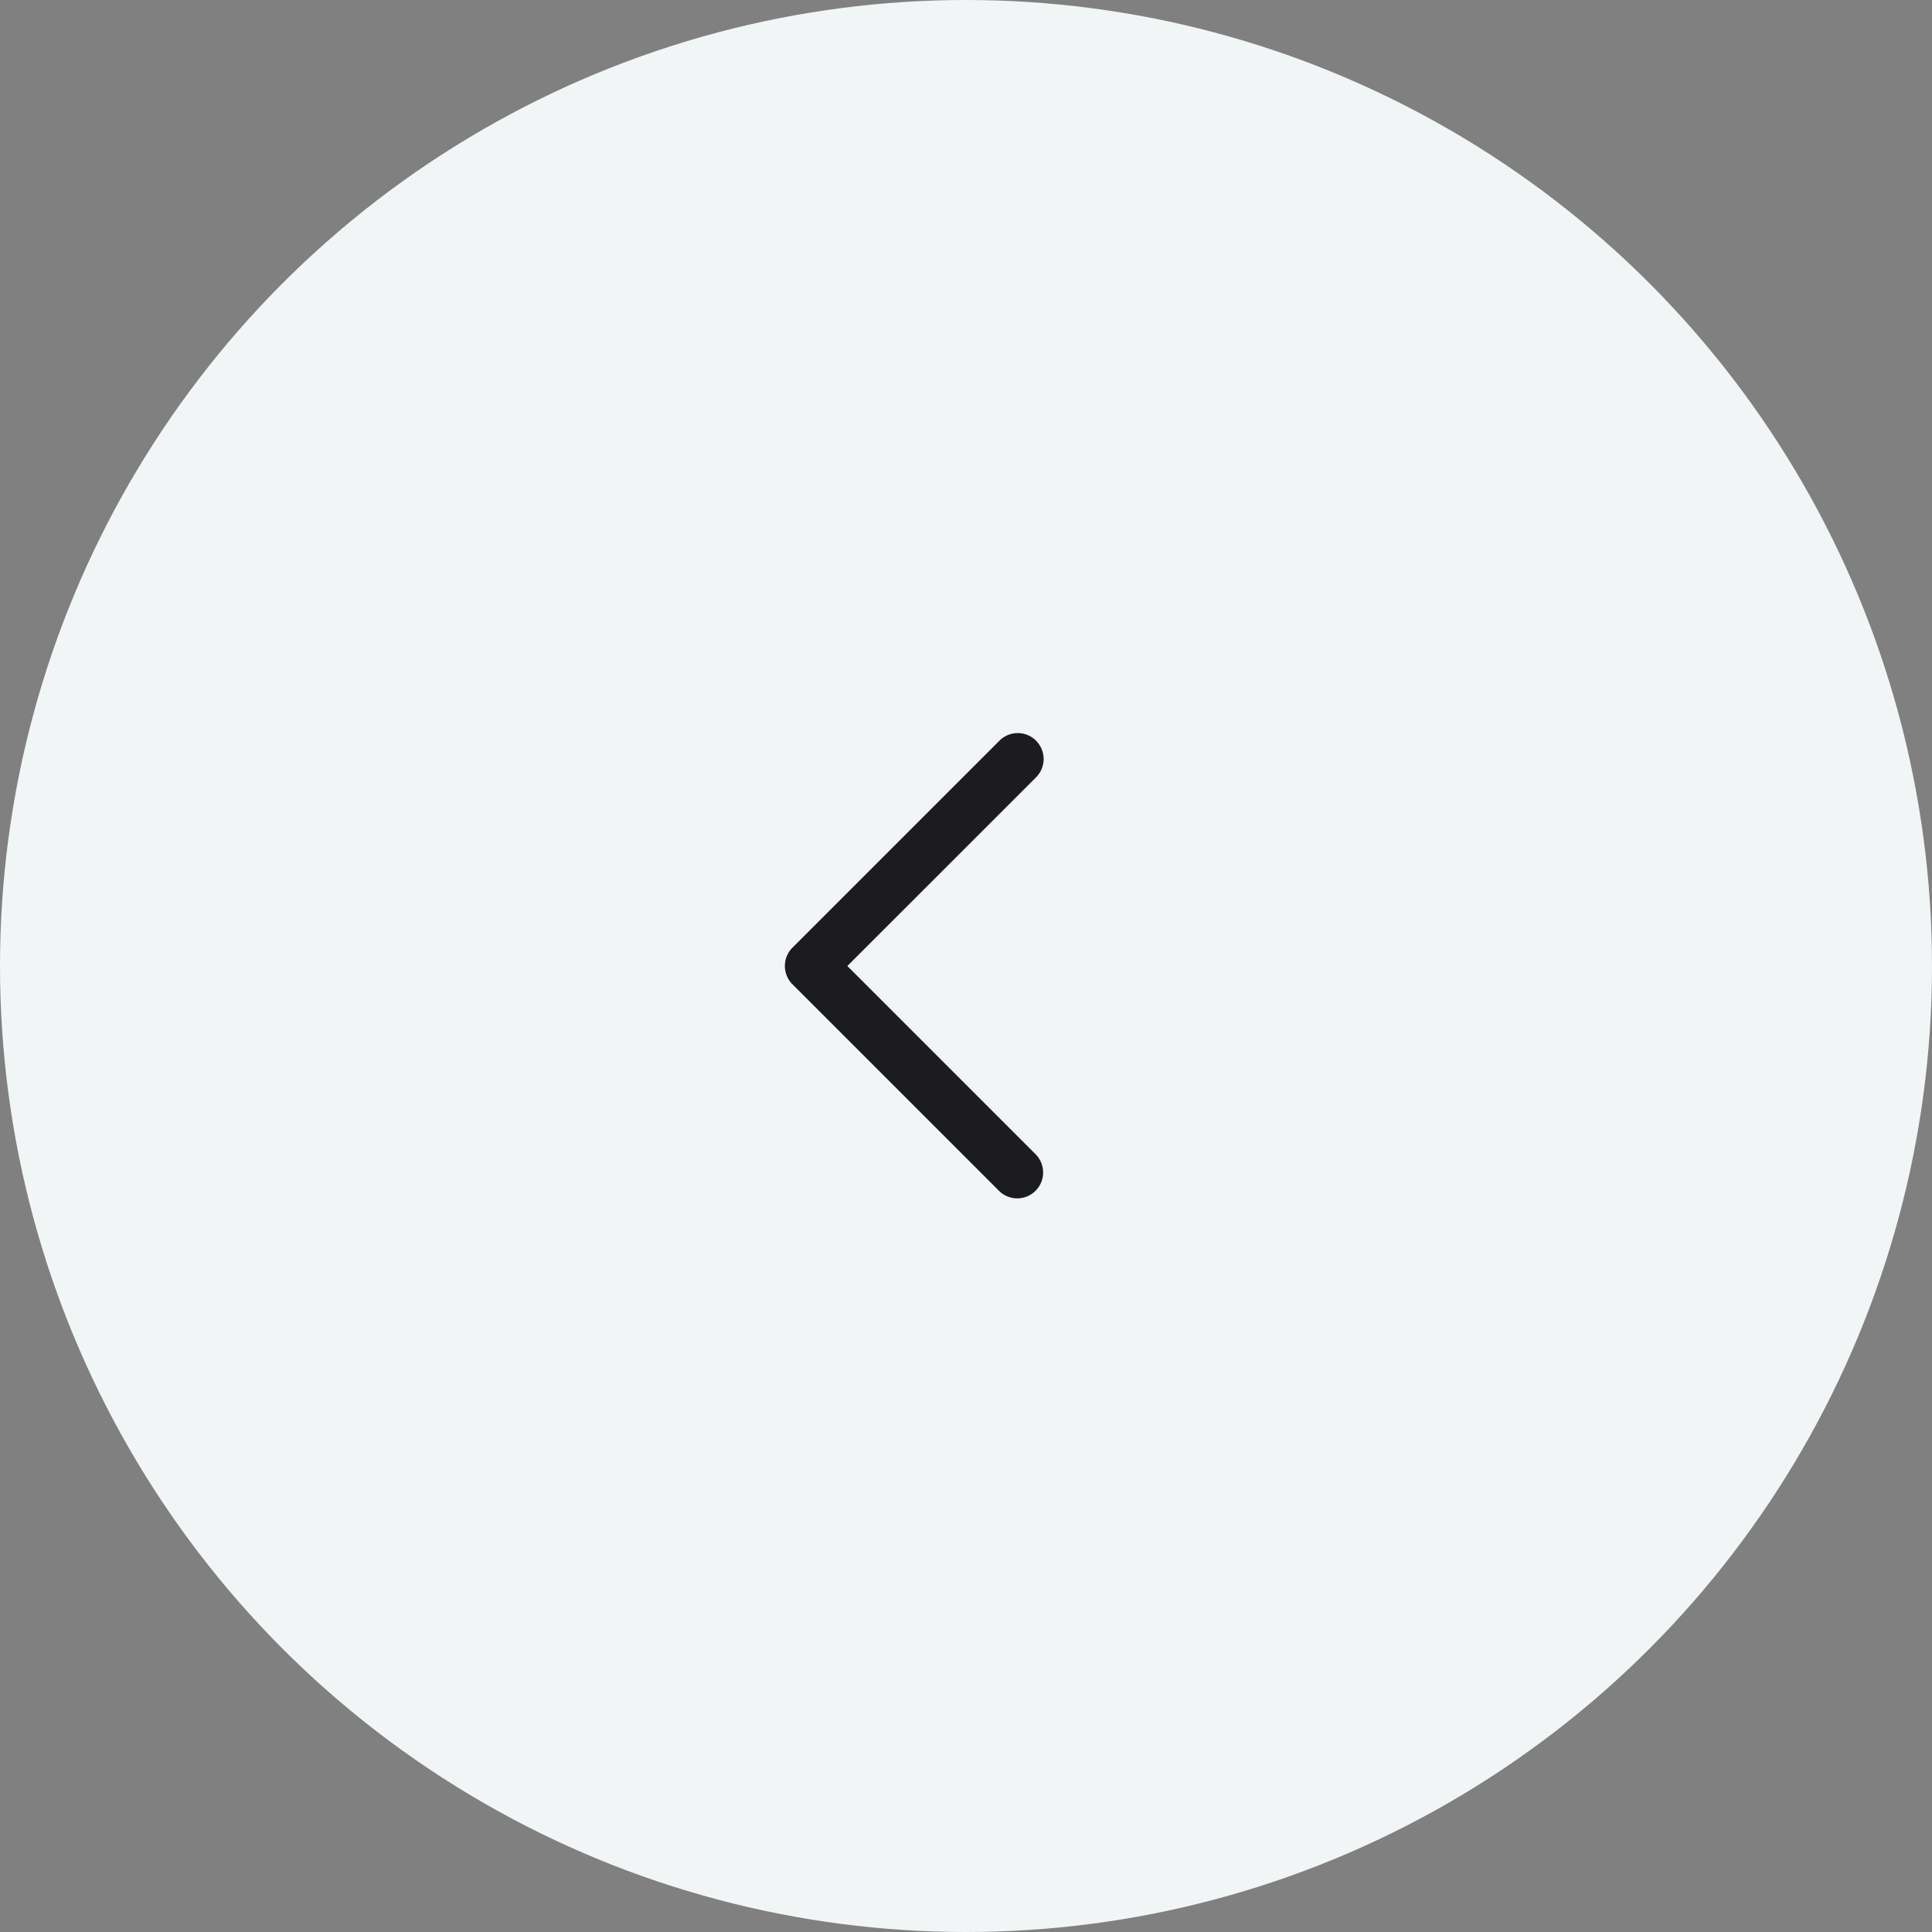 <svg width="48" height="48" viewBox="0 0 48 48" fill="none" xmlns="http://www.w3.org/2000/svg"><rect x="0" y="0" width="48" height="48" fill="#808080" stroke="none"/><circle cx="24" cy="24" r="24" transform="rotate(180 24 24)" fill="#F1F5F6"/><path fill-rule="evenodd" clip-rule="evenodd" d="M25.74 18.403a.643.643 0 0 1 0 .91L21.052 24l4.688 4.688a.643.643 0 0 1-.909.909l-5.143-5.143a.643.643 0 0 1 0-.909l5.143-5.143a.643.643 0 0 1 .91 0Z" fill="#1C1B1E"/></svg>
